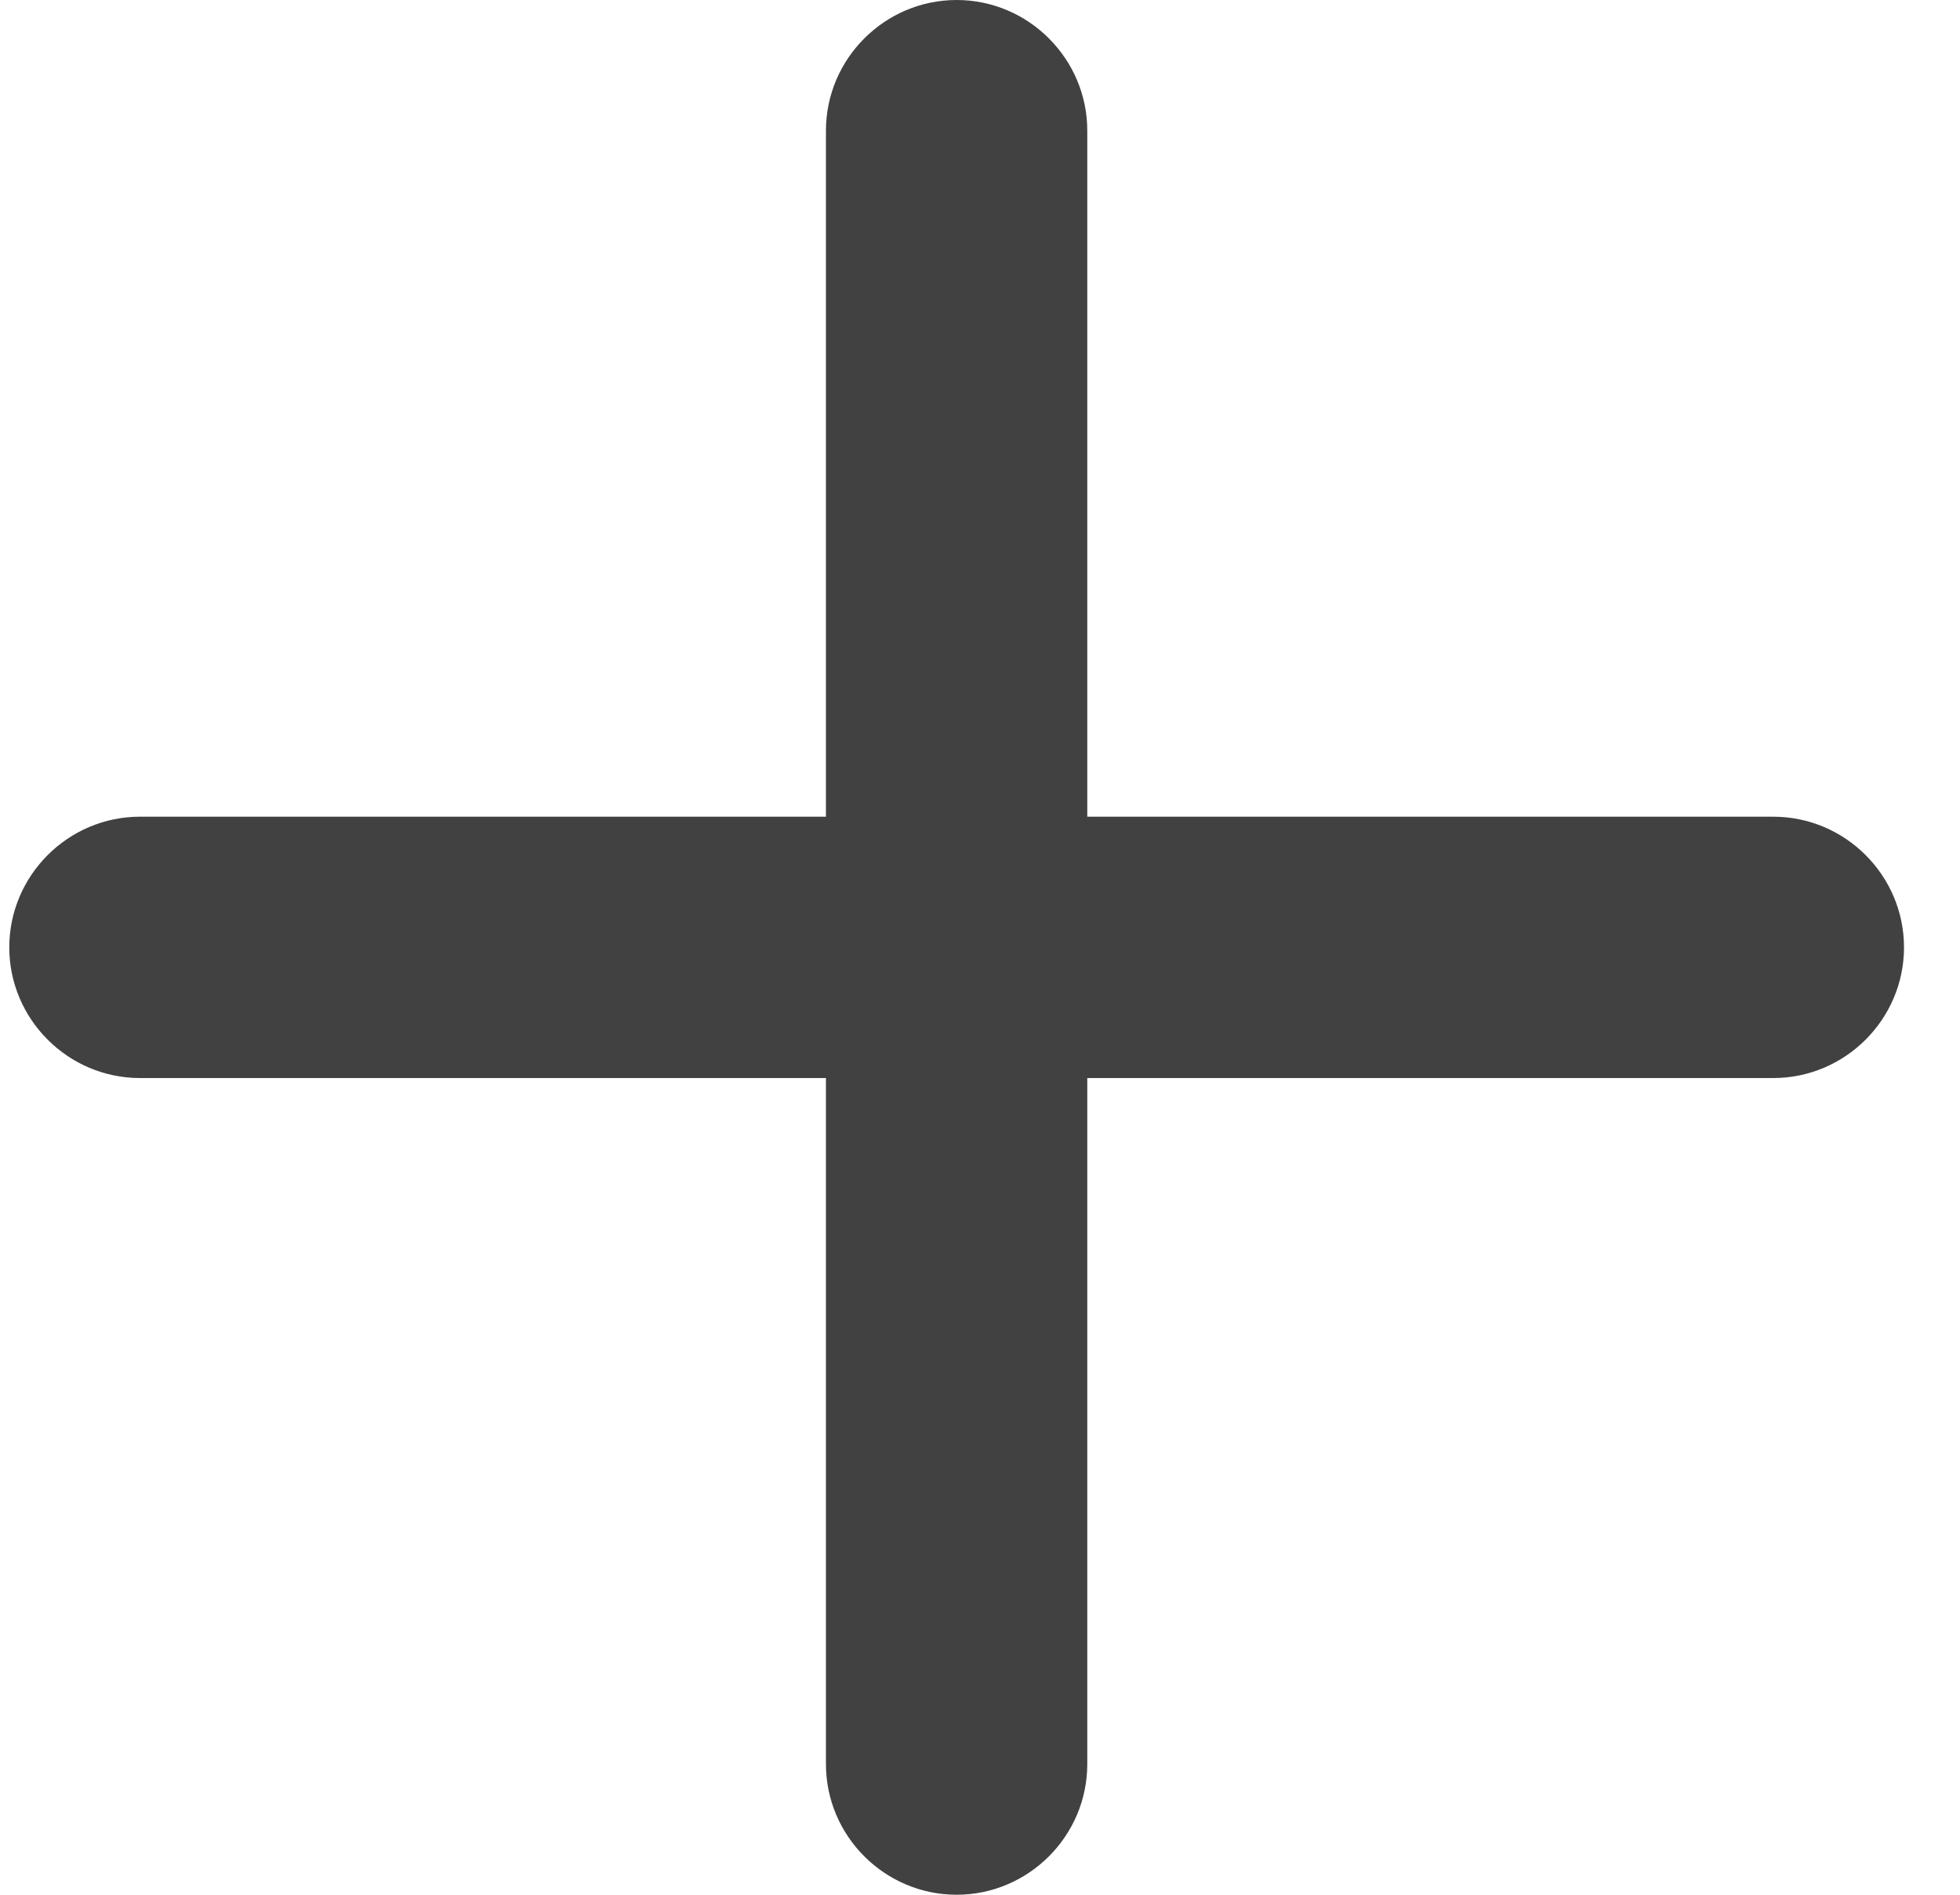 <svg width="30" height="29" viewBox="0 0 30 29" fill="none" xmlns="http://www.w3.org/2000/svg">
<path d="M27.142 12.5H16.642V2C16.642 0.9 15.742 0 14.642 0C13.542 0 12.642 0.9 12.642 2V12.5H2.142C1.042 12.5 0.142 13.4 0.142 14.5C0.142 15.6 1.042 16.5 2.142 16.5H12.642V27C12.642 28.101 13.542 29 14.642 29C15.742 29 16.642 28.101 16.642 27V16.5H27.142C28.243 16.5 29.143 15.6 29.143 14.5C29.143 13.4 28.243 12.5 27.142 12.5Z" fill="#414141"/>
</svg>
